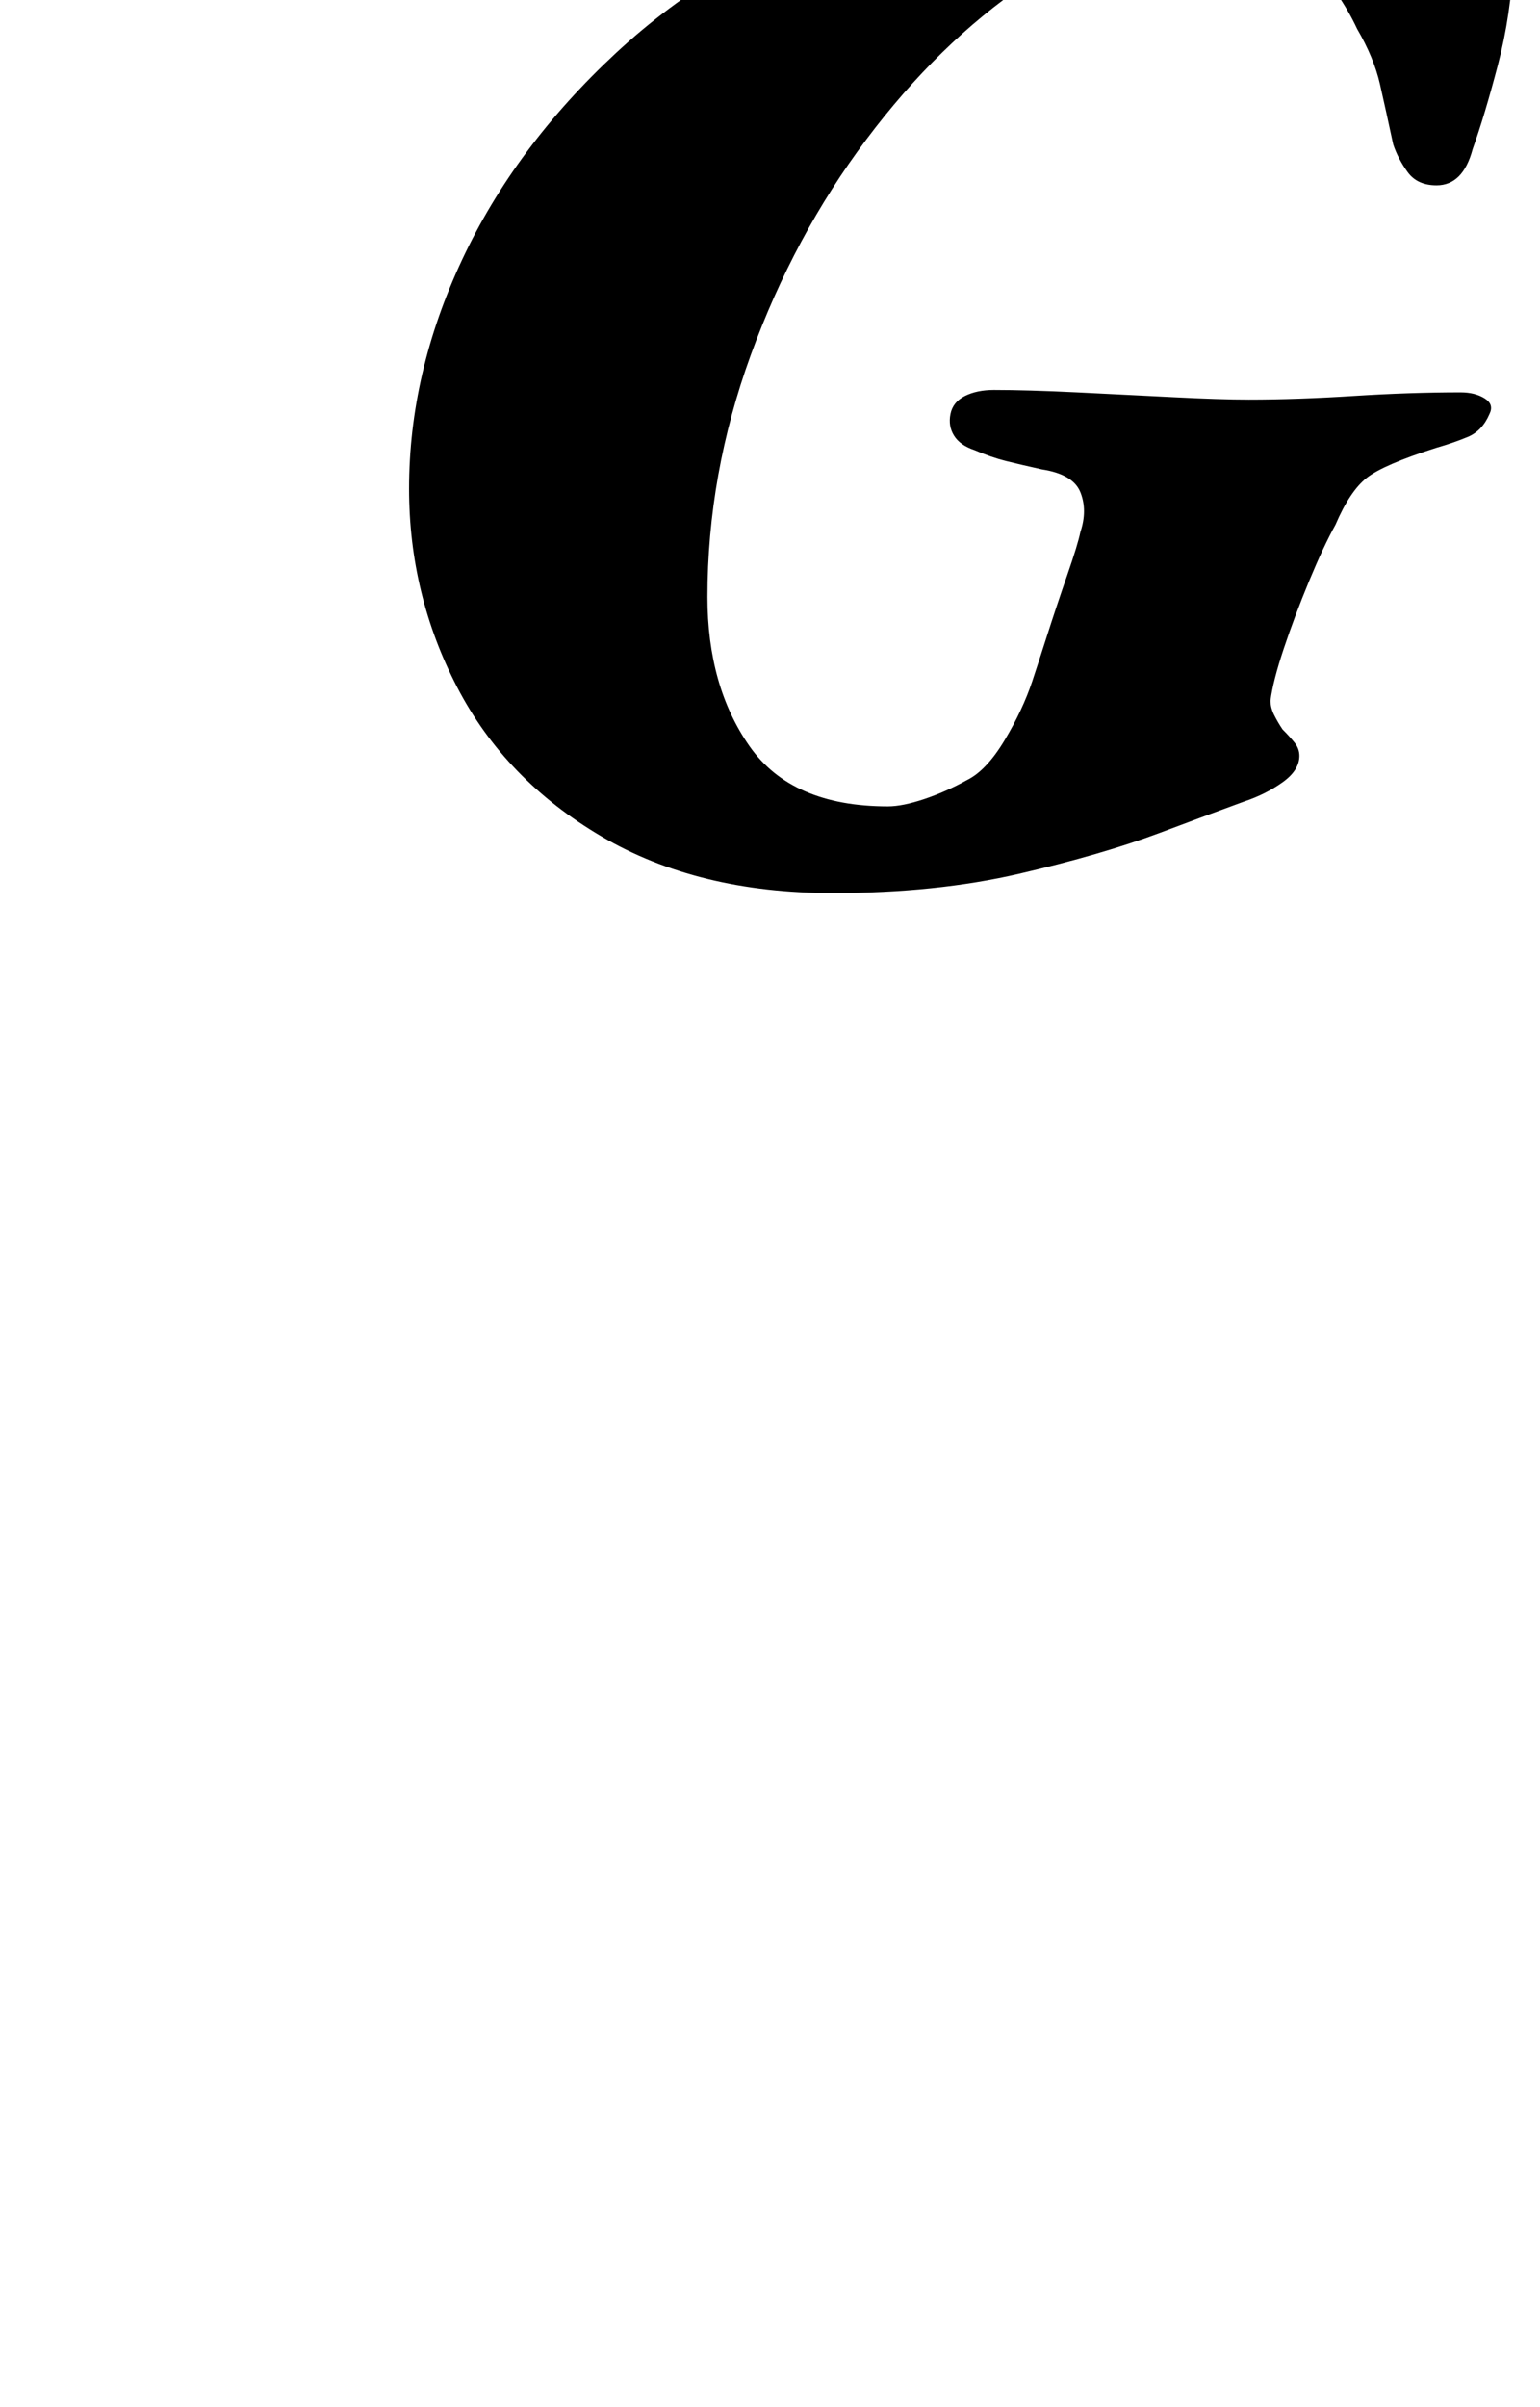<?xml version="1.0" standalone="no"?>
<!DOCTYPE svg PUBLIC "-//W3C//DTD SVG 1.1//EN" "http://www.w3.org/Graphics/SVG/1.1/DTD/svg11.dtd" >
<svg xmlns="http://www.w3.org/2000/svg" xmlns:xlink="http://www.w3.org/1999/xlink" version="1.1" viewBox="-10 0 640 1000">
  <g transform="matrix(1 0 0 -1 0 800)">
   <path fill="currentColor"
d="M336 429q-56 0 -96 23.5t-60 62t-20 82.5q0 48 22 95t64 86t103 62t140 23q29 0 63 -5t56 -18q7 -3 9.5 -8t1.5 -15q-1 -23 -6.5 -44t-10.5 -35q-4 -15 -15 -15q-8 0 -12 5.5t-6 11.5q-3 14 -5.5 25t-9.5 23q-7 15 -20 29t-47 14q-35 0 -71 -24.5t-66 -64.5t-48 -89.5
t-18 -100.5q0 -37 17.5 -62t57.5 -25q6 0 15 3t18 8q8 4 15.5 16.5t11.5 24.5q2 6 6 18.5t8.5 25.5t5.5 18q3 9 0 16.5t-16 9.5q-9 2 -15 3.5t-13 4.5q-6 2 -8.5 6t-1.5 9t6 7.5t12 2.5q14 0 34.5 -1t40 -2t31.5 -1q20 0 43.5 1.5t44.5 1.5q6 0 10 -2.5t2 -6.5
q-3 -7 -9 -9.5t-13 -4.5q-22 -7 -29 -12.5t-13 -19.5q-5 -9 -11 -23.5t-10.5 -28t-5.5 -21.5q0 -3 1.5 -6t3.5 -6q3 -3 5 -5.5t2 -5.5q0 -6 -7 -11t-16 -8q-11 -4 -35 -13t-58.5 -17t-77.5 -8z" />
  </g>

</svg>
